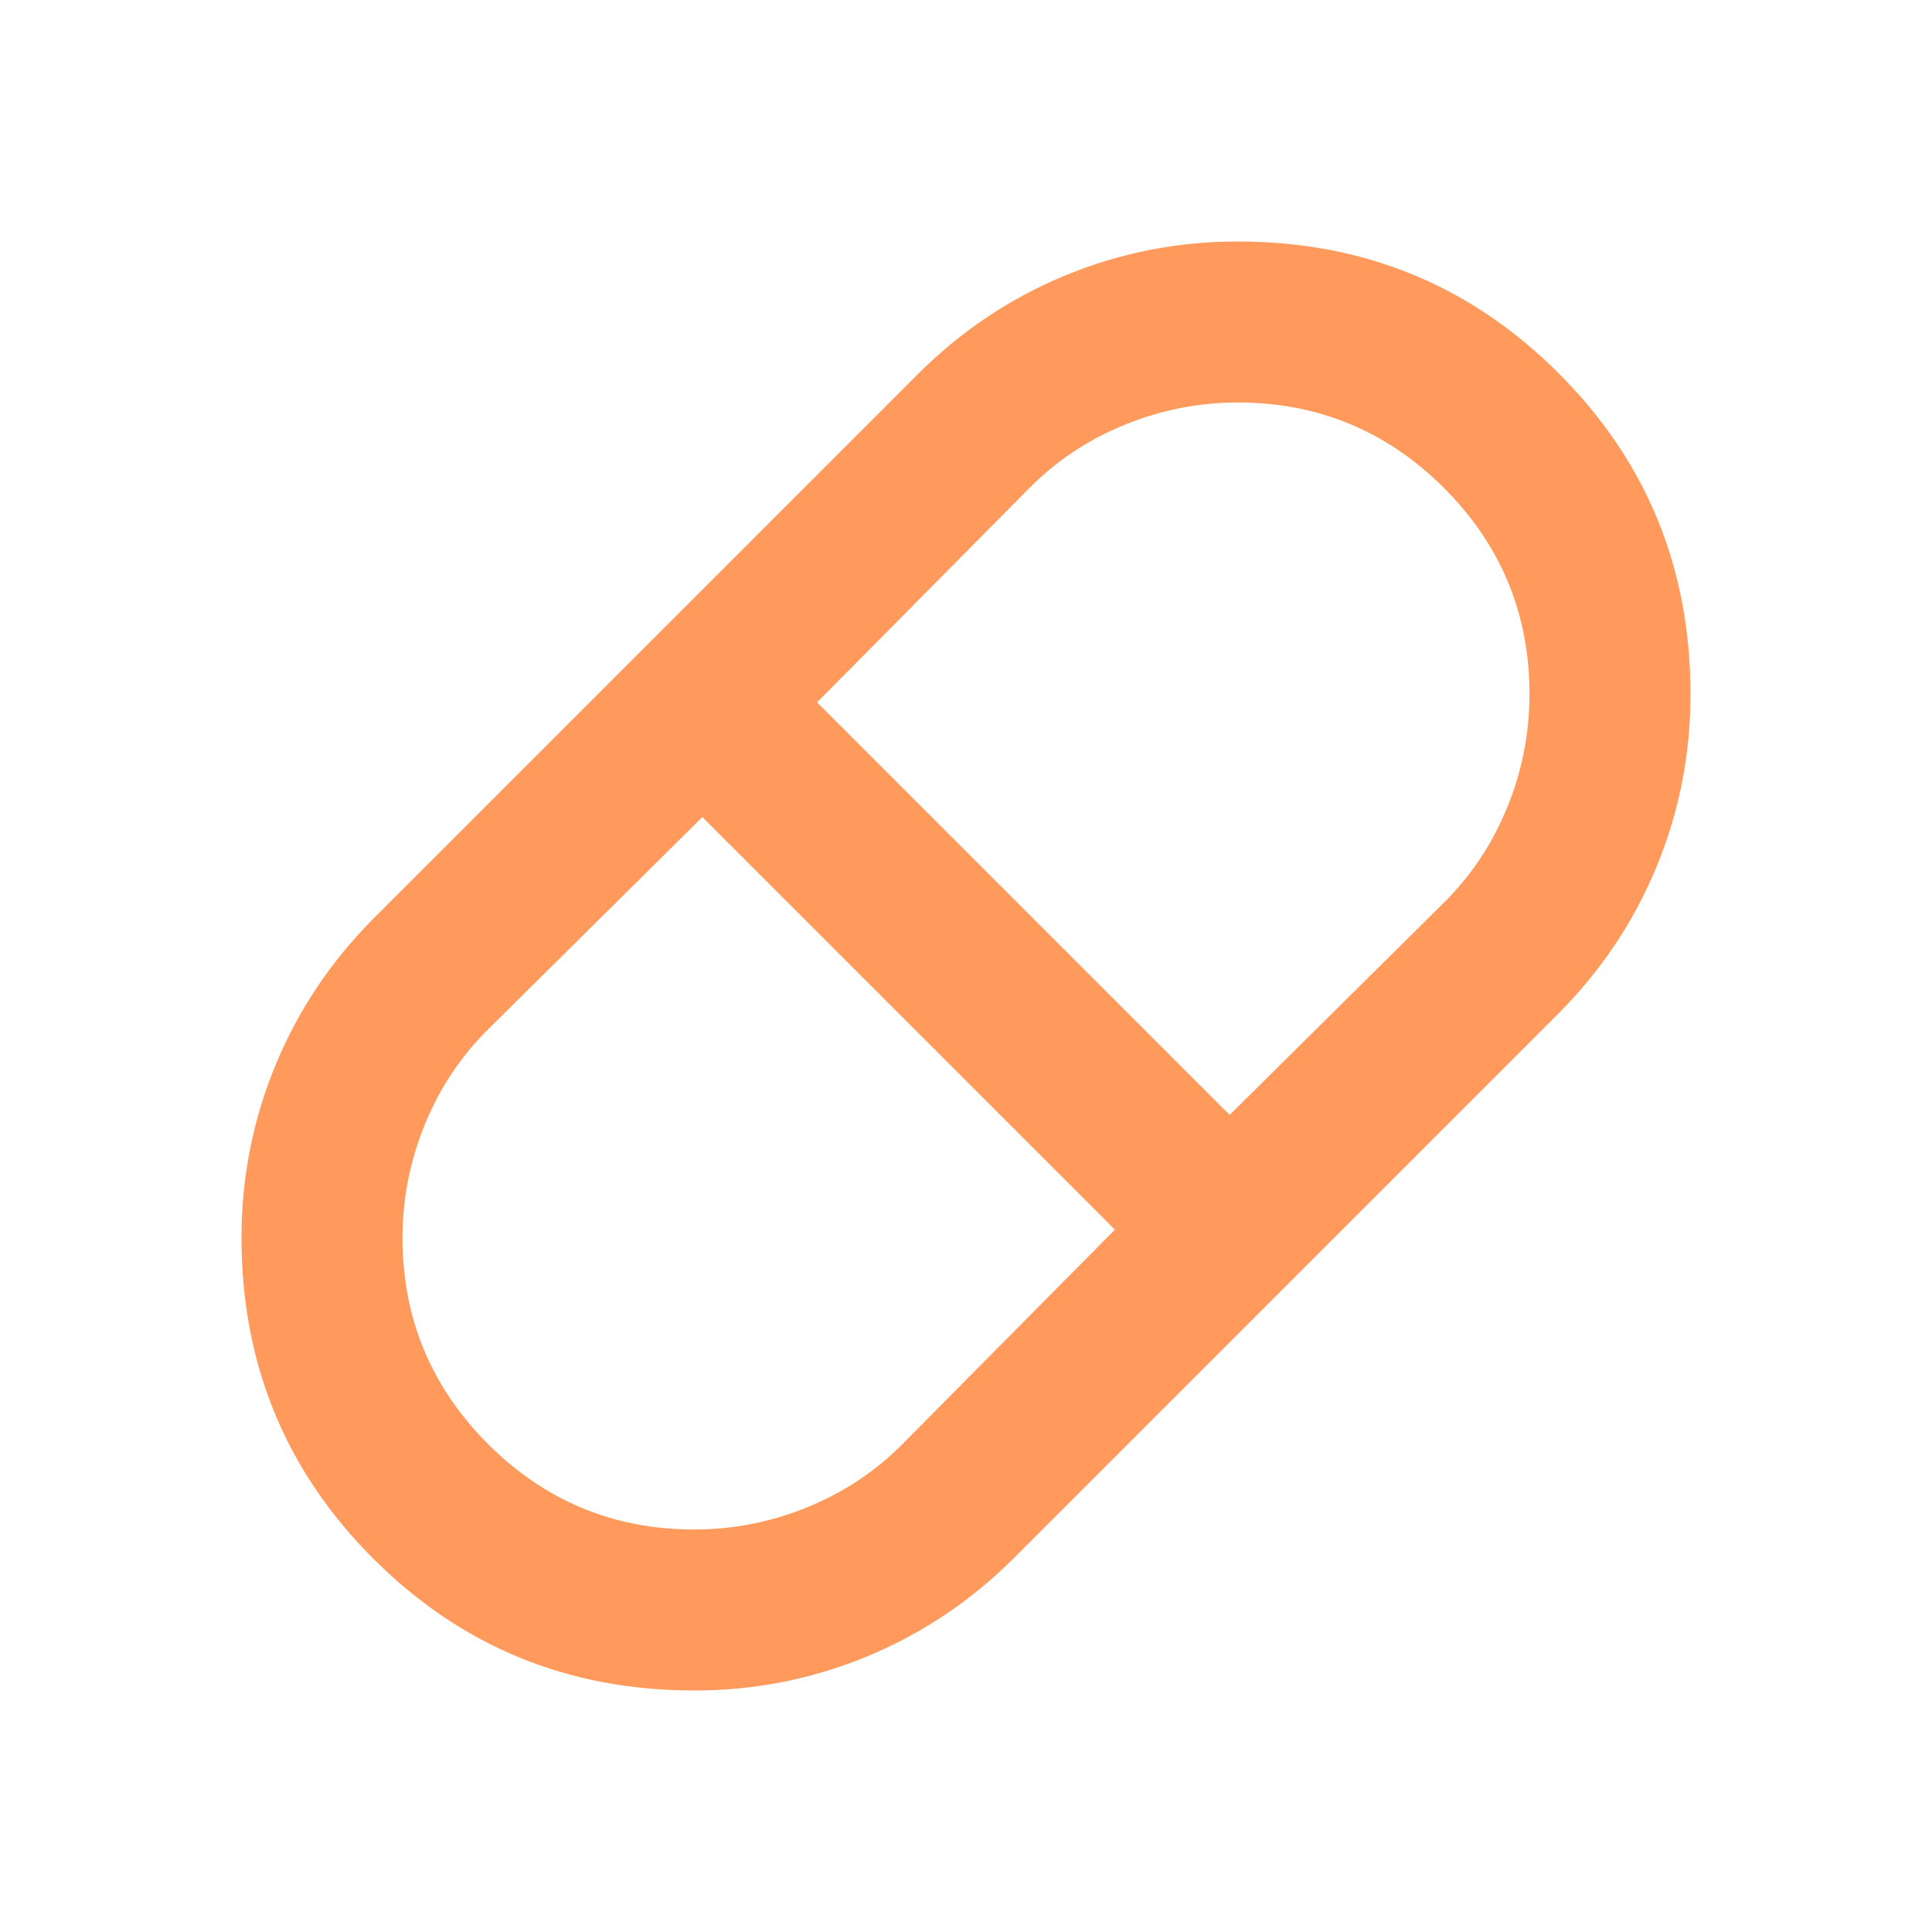 <svg width="24" height="24" viewBox="0 0 24 24" fill="none" xmlns="http://www.w3.org/2000/svg">
<path d="M8.625 21C7.058 21 5.729 20.454 4.638 19.363C3.546 18.271 3 16.942 3 15.375C3 14.625 3.142 13.908 3.425 13.225C3.708 12.542 4.117 11.933 4.65 11.4L11.4 4.65C11.933 4.117 12.542 3.708 13.225 3.425C13.908 3.142 14.625 3 15.375 3C16.942 3 18.271 3.546 19.363 4.638C20.454 5.729 21 7.058 21 8.625C21 9.375 20.858 10.092 20.575 10.775C20.292 11.458 19.883 12.067 19.35 12.6L12.6 19.35C12.067 19.883 11.458 20.292 10.775 20.575C10.092 20.858 9.375 21 8.625 21ZM15.275 13.85L17.95 11.2C18.283 10.867 18.542 10.475 18.725 10.025C18.908 9.575 19 9.108 19 8.625C19 7.625 18.646 6.771 17.938 6.062C17.229 5.354 16.375 5 15.375 5C14.892 5 14.425 5.092 13.975 5.275C13.525 5.458 13.133 5.717 12.8 6.05L10.15 8.725L15.275 13.85ZM8.625 19C9.108 19 9.575 18.908 10.025 18.725C10.475 18.542 10.867 18.283 11.2 17.95L13.85 15.275L8.725 10.15L6.05 12.8C5.717 13.133 5.458 13.525 5.275 13.975C5.092 14.425 5 14.892 5 15.375C5 16.375 5.354 17.229 6.062 17.938C6.771 18.646 7.625 19 8.625 19Z" fill="#FF9A5C"/>
</svg>
